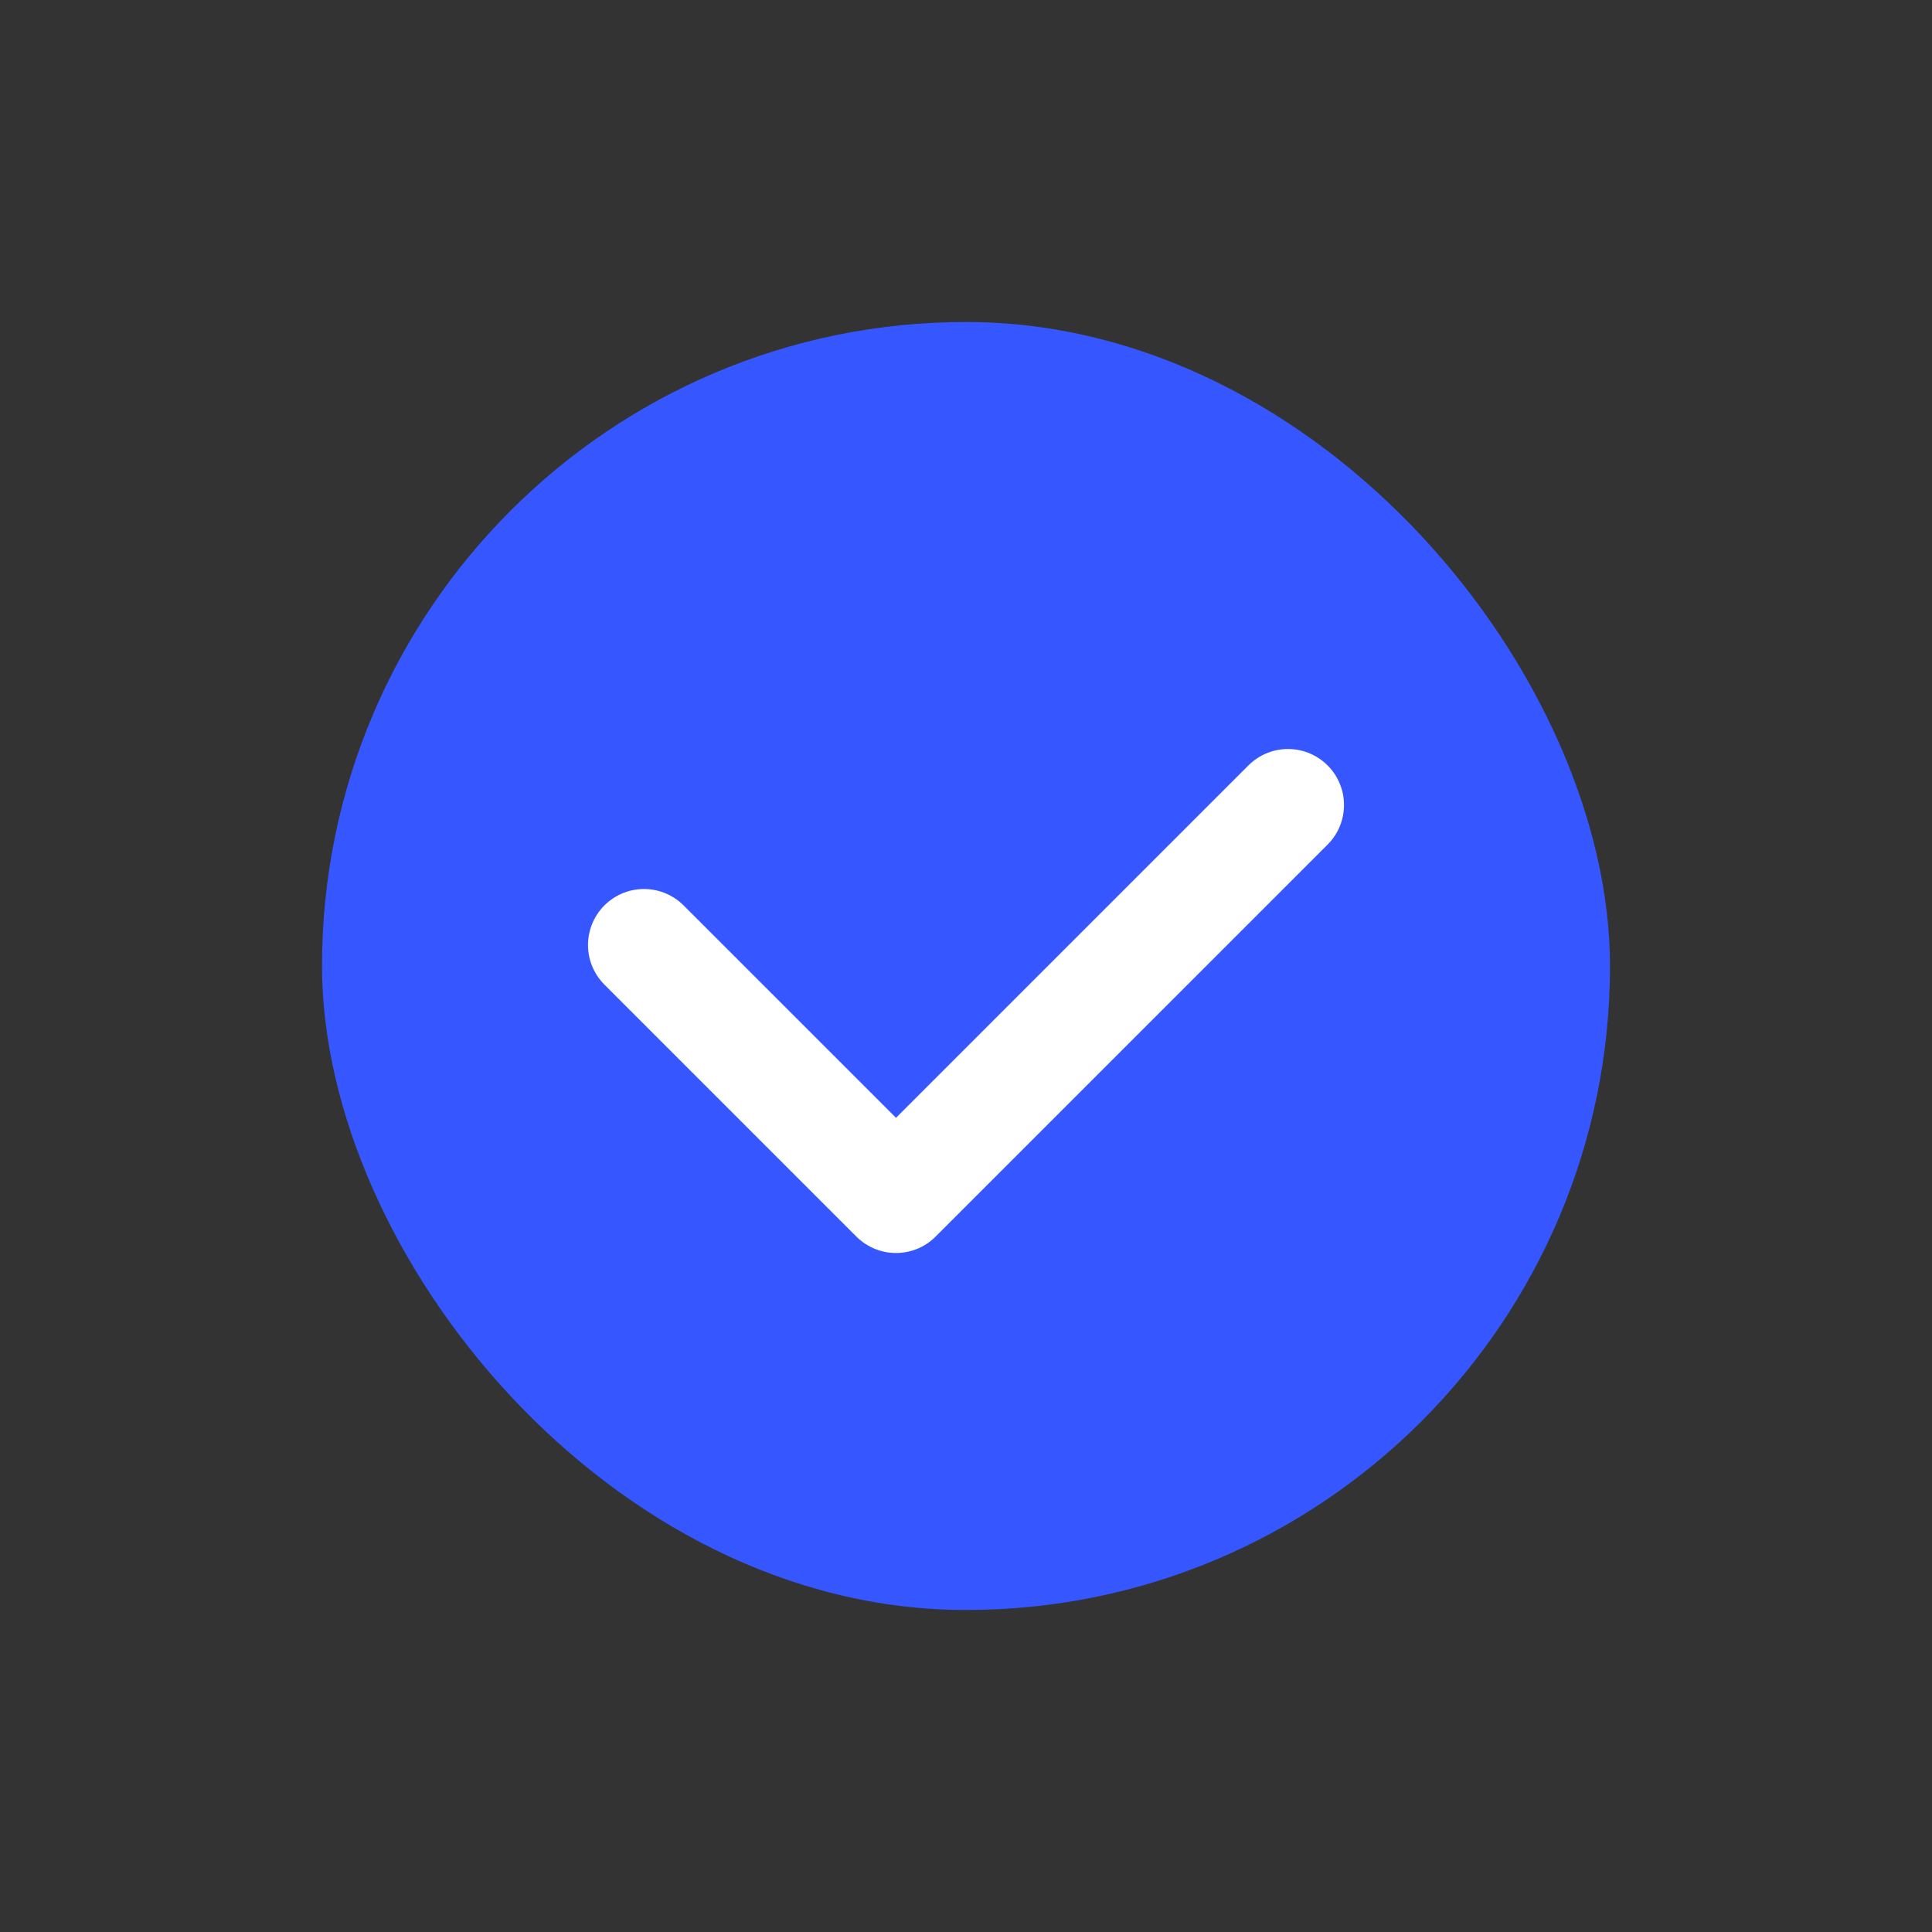 <svg width="30" height="30" viewBox="0 0 30 30" fill="none" xmlns="http://www.w3.org/2000/svg">
<rect x="0" y="0" width="30" height="30" fill="#333333" stroke="none"/>
<rect x="5" y="5" width="20" height="20" rx="10" fill="#3657FF"/>
<path d="M10 14.674L13.913 18.587L20 12.5" stroke="white" stroke-width="1.739" stroke-linecap="round" stroke-linejoin="round"/>
</svg>
